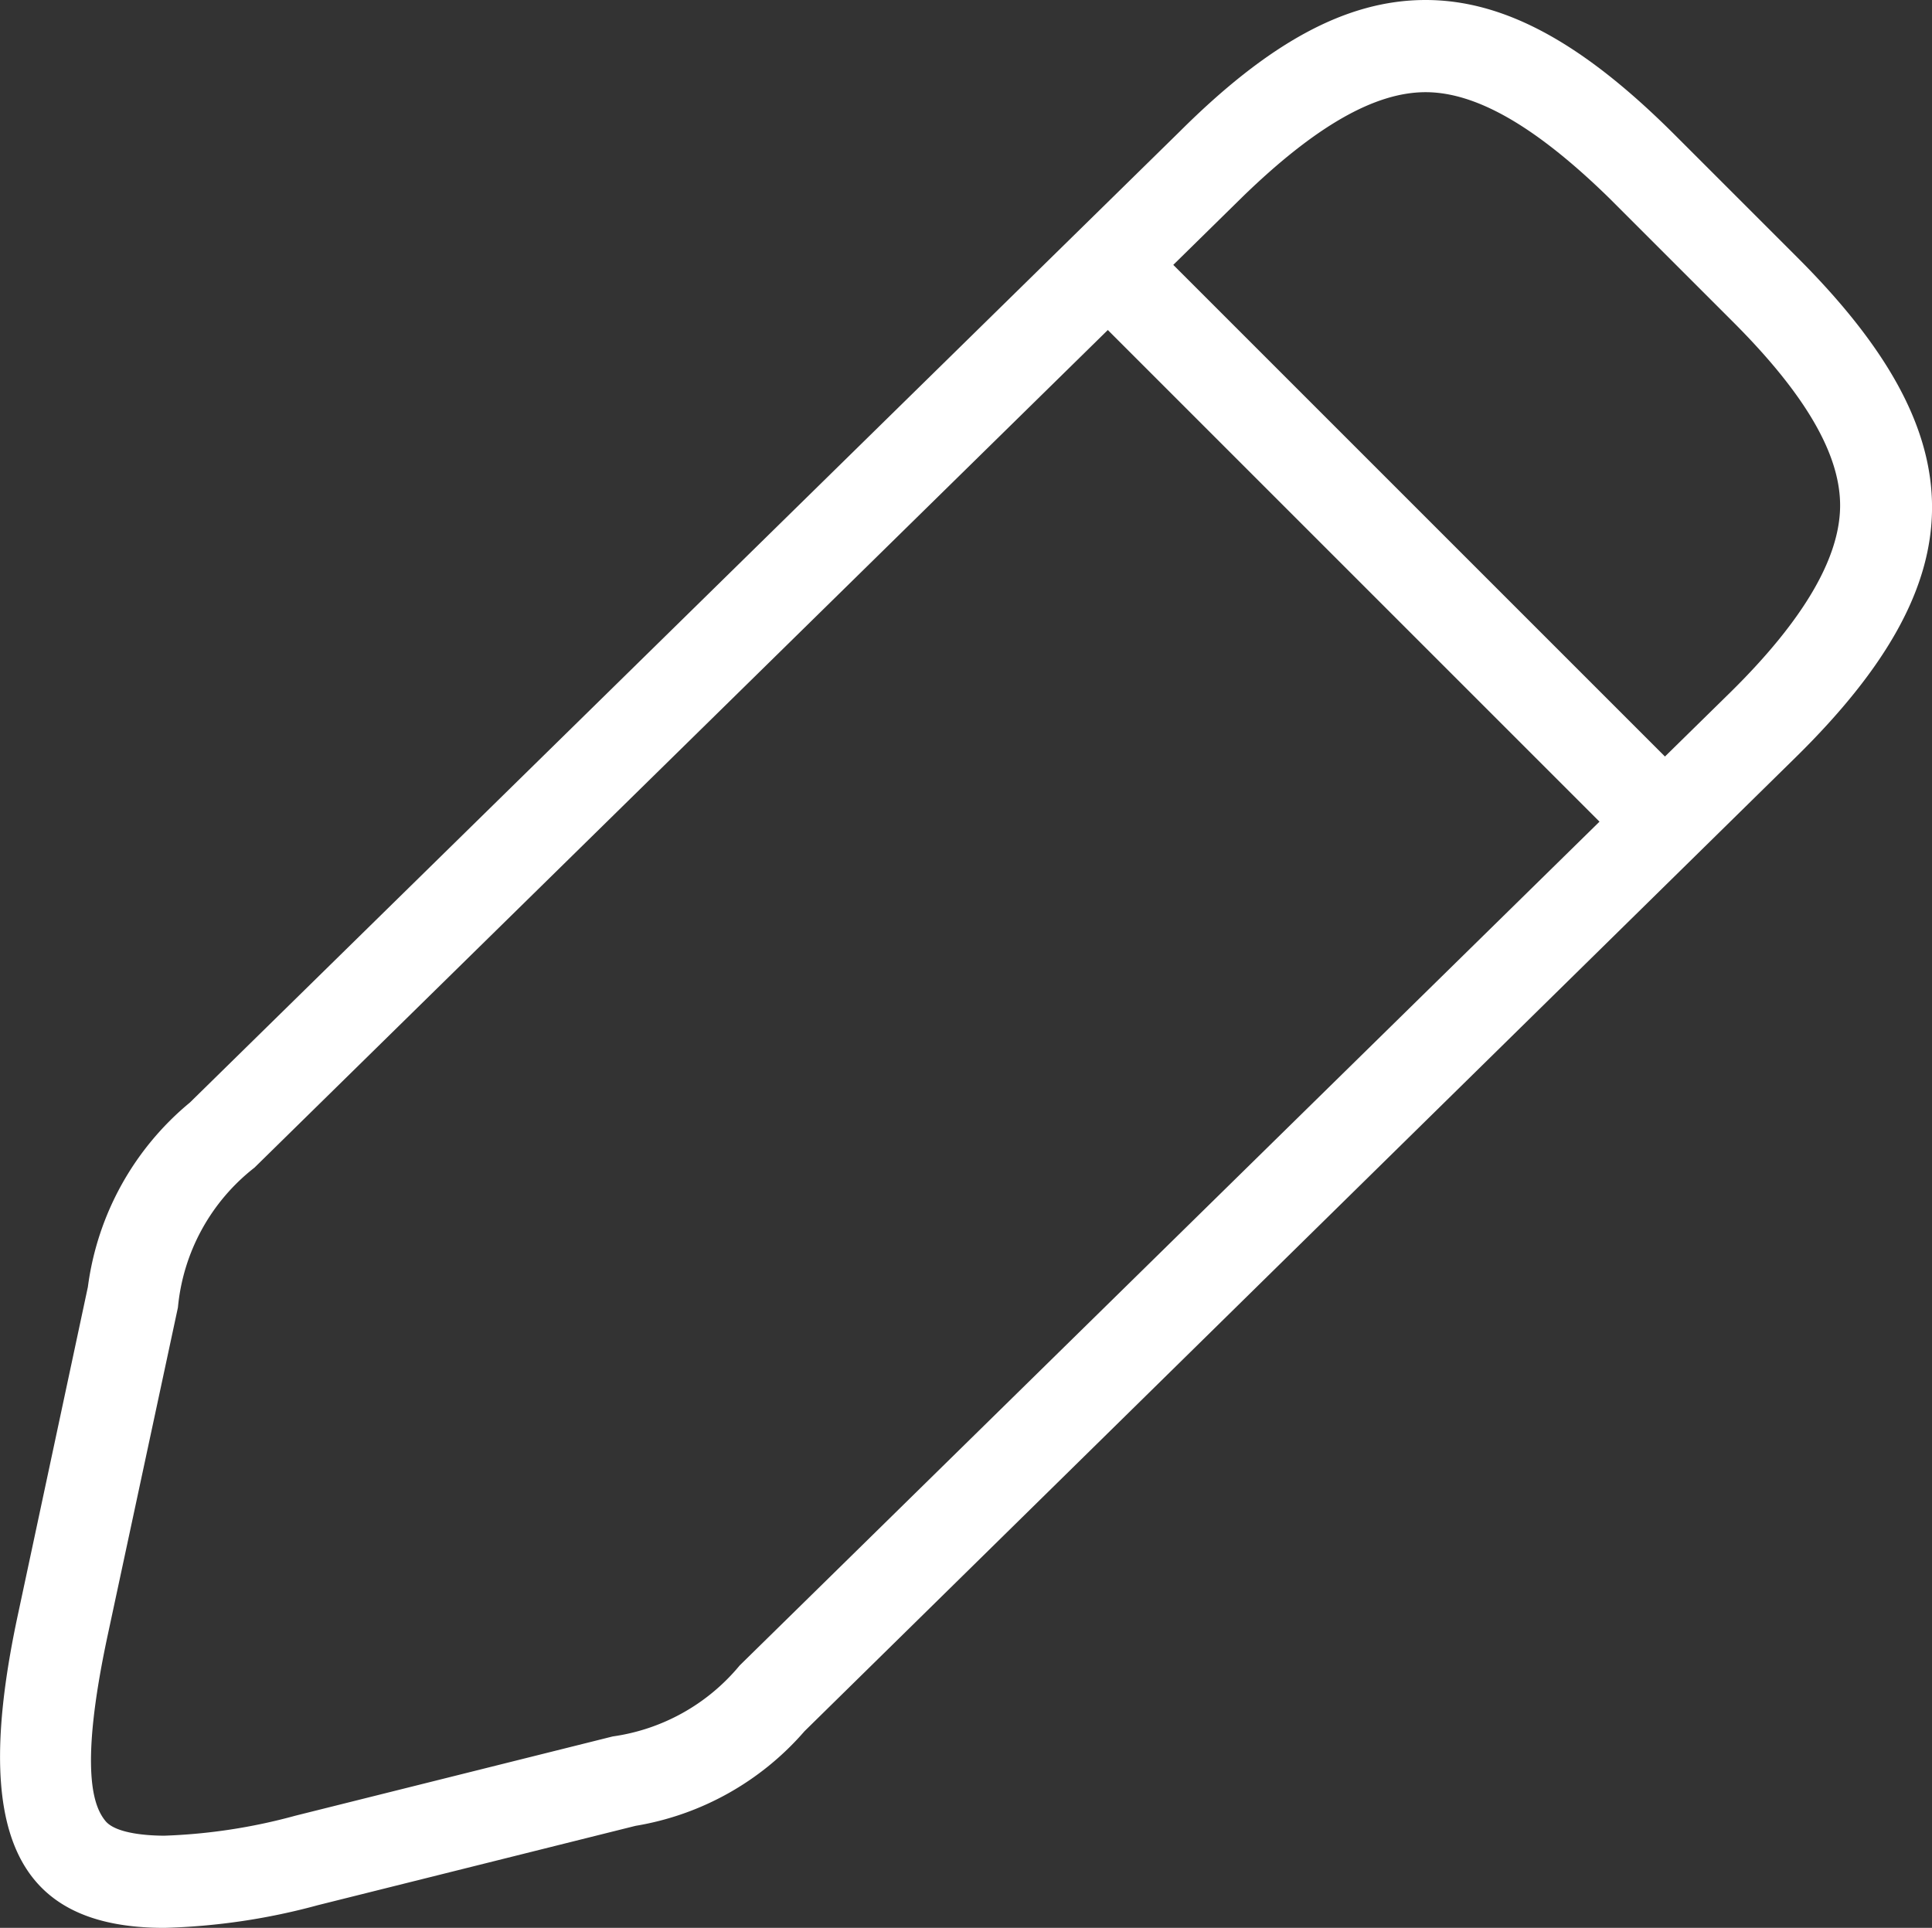 <svg xmlns="http://www.w3.org/2000/svg" viewBox="0 0 62.87 62.74"><rect x="0" y="0" width="62.87" height="62.74" fill="#333333" stroke="none"/><defs><style>.cls-1{fill:#fff;}</style></defs><g id="レイヤー_2" data-name="レイヤー 2"><g id="icons"><path id="_77.pen" data-name="77.pen" class="cls-1" d="M58.5,8.39l-4-4C51.56,1.45,49,0,46.39,0s-5.14,1.43-8,4.28L6.18,35.88a9.36,9.36,0,0,0-3.32,6L.58,52.56c-1.5,7-.14,10.18,4.77,10.18a21.11,21.11,0,0,0,5-.74l10.33-2.58a9.29,9.29,0,0,0,5.5-3.08L58.43,24.65C64.33,18.85,64.35,14.24,58.5,8.39ZM24.07,54.2a6.54,6.54,0,0,1-4.13,2.31L9.61,59.09a18.47,18.47,0,0,1-4.26.65c-.46,0-1.57-.05-1.92-.48s-.89-1.55.08-6.07L5.79,42.55A6.54,6.54,0,0,1,8.28,38L36.05,10.74l16,16ZM56.33,22.51l-2.15,2.11-16-16,2.26-2.22C42.79,4.12,44.73,3,46.39,3s3.61,1.13,6,3.47l4,4c2.36,2.36,3.5,4.32,3.49,6S58.7,20.17,56.33,22.51Z"/></g></g></svg>